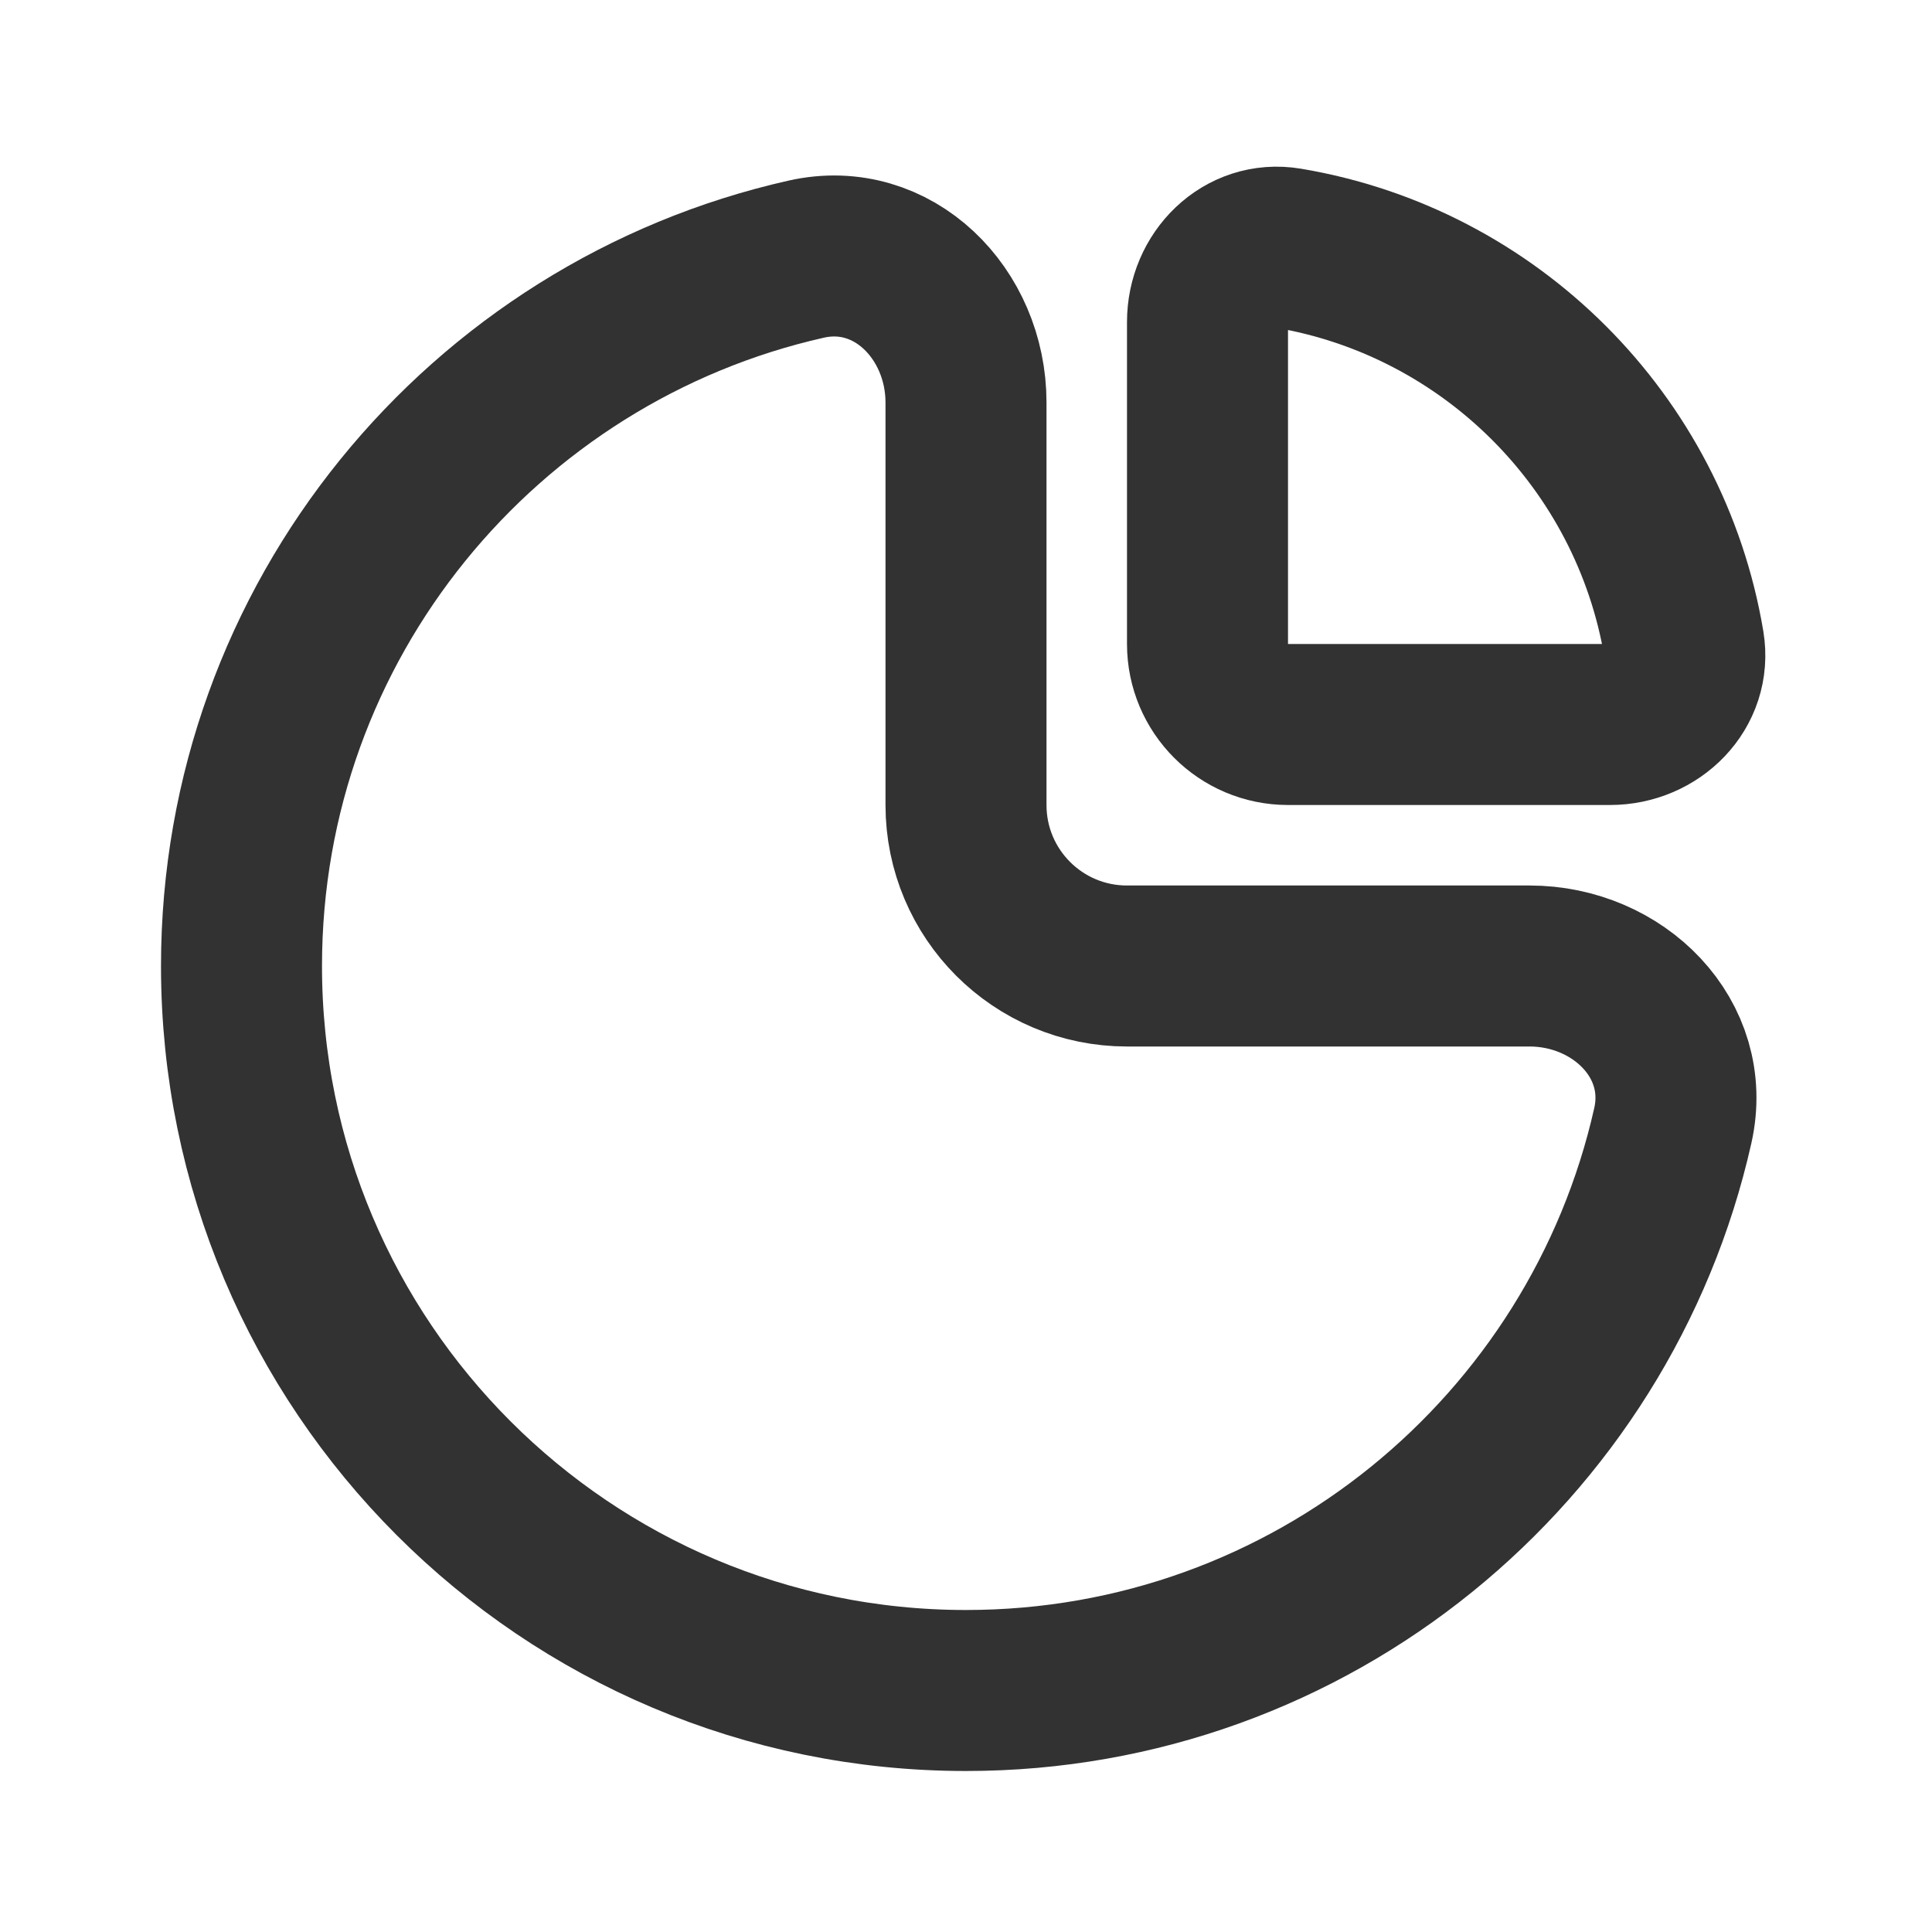 <svg width="24" height="24" viewBox="0 0 24 24" fill="none" xmlns="http://www.w3.org/2000/svg">
<rect width="24" height="24" fill="white"/>
<path d="M19 12C20.105 12 21.023 12.907 20.78 13.984C19.877 18 16.289 21 12 21C7.029 21 3 16.971 3 12C3 7.711 6 4.123 10.016 3.219C11.093 2.977 12 3.895 12 5V10C12 11.105 12.895 12 14 12H19Z" stroke="#323232" stroke-width="2"/>
<path d="M20.918 8.004C20.497 5.488 18.512 3.503 15.996 3.082C15.451 2.991 15 3.448 15 4L15 8C15 8.552 15.448 9 16 9L20 9C20.552 9 21.009 8.549 20.918 8.004Z" stroke="#323232" stroke-width="2"/>
</svg>
